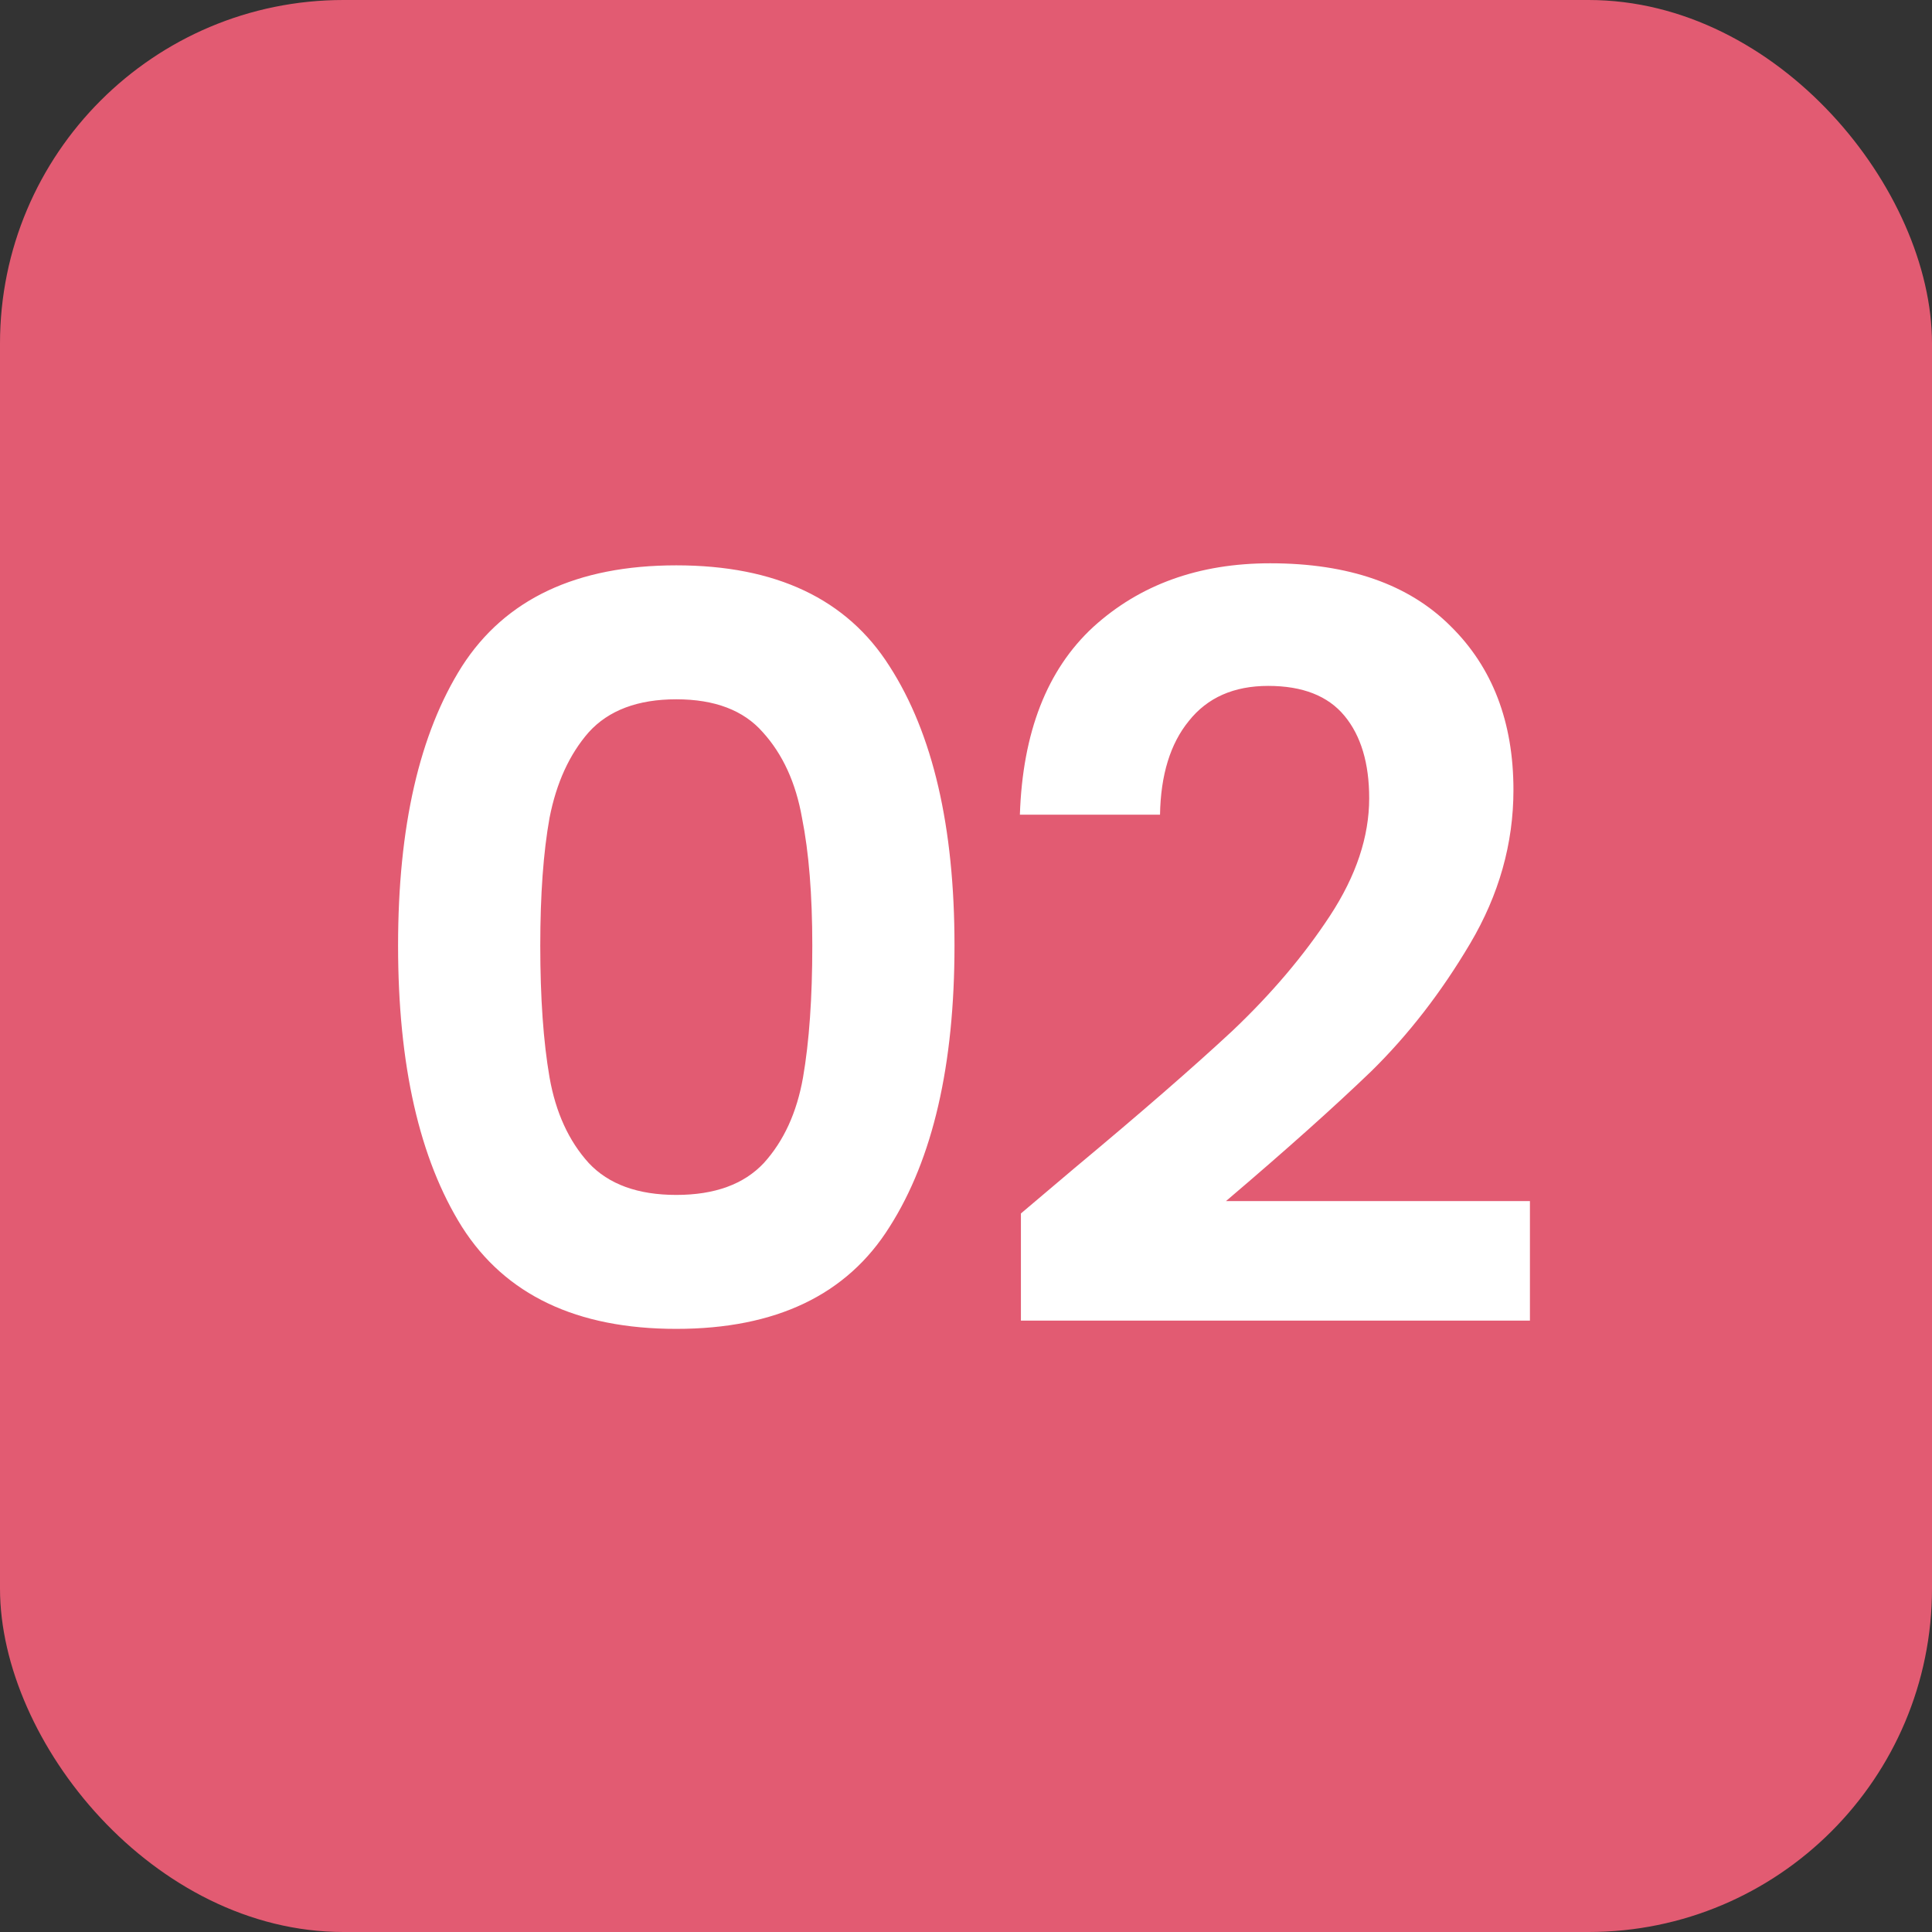 <svg width="45" height="45" viewBox="0 0 45 45" fill="none" xmlns="http://www.w3.org/2000/svg">
<rect x="0" y="0" width="45" height="45" fill="#333333" stroke="none"/>
<rect width="45" height="45" rx="8" fill="#E25B72"/>
<path d="M9.272 22.024C9.272 19.256 9.768 17.088 10.76 15.52C11.768 13.952 13.432 13.168 15.752 13.168C18.072 13.168 19.728 13.952 20.72 15.52C21.728 17.088 22.232 19.256 22.232 22.024C22.232 24.808 21.728 26.992 20.72 28.576C19.728 30.16 18.072 30.952 15.752 30.952C13.432 30.952 11.768 30.16 10.76 28.576C9.768 26.992 9.272 24.808 9.272 22.024ZM18.92 22.024C18.92 20.84 18.84 19.848 18.68 19.048C18.536 18.232 18.232 17.568 17.768 17.056C17.32 16.544 16.648 16.288 15.752 16.288C14.856 16.288 14.176 16.544 13.712 17.056C13.264 17.568 12.96 18.232 12.8 19.048C12.656 19.848 12.584 20.84 12.584 22.024C12.584 23.24 12.656 24.264 12.8 25.096C12.944 25.912 13.248 26.576 13.712 27.088C14.176 27.584 14.856 27.832 15.752 27.832C16.648 27.832 17.328 27.584 17.792 27.088C18.256 26.576 18.56 25.912 18.704 25.096C18.848 24.264 18.92 23.24 18.92 22.024ZM25.027 27.208C26.563 25.928 27.787 24.864 28.699 24.016C29.611 23.152 30.371 22.256 30.979 21.328C31.587 20.4 31.891 19.488 31.891 18.592C31.891 17.776 31.699 17.136 31.315 16.672C30.931 16.208 30.339 15.976 29.539 15.976C28.739 15.976 28.123 16.248 27.691 16.792C27.259 17.32 27.035 18.048 27.019 18.976H23.755C23.819 17.056 24.387 15.6 25.459 14.608C26.547 13.616 27.923 13.12 29.587 13.12C31.411 13.12 32.811 13.608 33.787 14.584C34.763 15.544 35.251 16.816 35.251 18.4C35.251 19.648 34.915 20.84 34.243 21.976C33.571 23.112 32.803 24.104 31.939 24.952C31.075 25.784 29.947 26.792 28.555 27.976H35.635V30.76H23.779V28.264L25.027 27.208Z" fill="white"/>
</svg>
